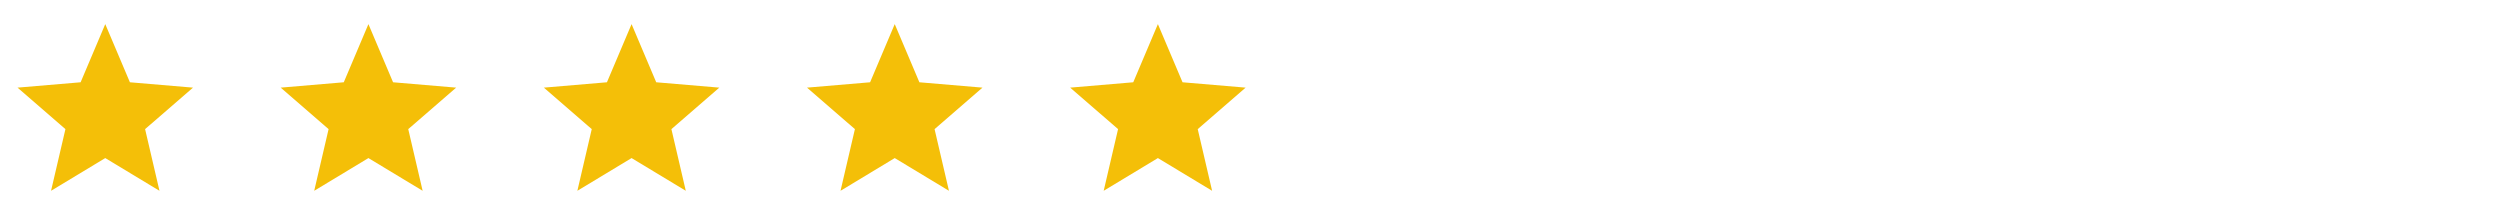 <svg width="190" height="17" viewBox="0 0 190 17" fill="none" xmlns="http://www.w3.org/2000/svg">
    <g clip-path="url(#clip0_2616_1886)">
        <path d="M8 12.013L12.12 14.5L11.027 9.813L14.667 6.66L9.873 6.253L8 1.833L6.127 6.253L1.333 6.66L4.973 9.813L3.88 14.5L8 12.013Z" fill="#F4BF08"/>
    </g>
    <g clip-path="url(#clip1_2616_1886)">
        <path d="M28 12.013L32.12 14.5L31.027 9.813L34.667 6.66L29.873 6.253L28 1.833L26.127 6.253L21.333 6.66L24.973 9.813L23.88 14.5L28 12.013Z" fill="#F4BF08"/>
    </g>
    <g clip-path="url(#clip2_2616_1886)">
        <path d="M48 12.013L52.12 14.5L51.027 9.813L54.667 6.66L49.873 6.253L48 1.833L46.127 6.253L41.333 6.66L44.973 9.813L43.88 14.5L48 12.013Z" fill="#F4BF08"/>
    </g>
    <g clip-path="url(#clip3_2616_1886)">
        <path d="M68 12.013L72.12 14.5L71.027 9.813L74.667 6.66L69.873 6.253L68 1.833L66.127 6.253L61.333 6.66L64.973 9.813L63.88 14.5L68 12.013Z" fill="#F4BF08"/>
    </g>
    <g clip-path="url(#clip4_2616_1886)">
        <path d="M88 12.013L92.12 14.5L91.027 9.813L94.667 6.66L89.873 6.253L88 1.833L86.127 6.253L81.333 6.66L84.973 9.813L83.88 14.5L88 12.013Z" fill="#F4BF08"/>
    </g>
    <defs>
        <clipPath id="clip0_2616_1886">
            <rect width="16" height="16" fill="white" transform="translate(0 0.5)"/>
        </clipPath>
        <clipPath id="clip1_2616_1886">
            <rect width="16" height="16" fill="white" transform="translate(20 0.5)"/>
        </clipPath>
        <clipPath id="clip2_2616_1886">
            <rect width="16" height="16" fill="white" transform="translate(40 0.5)"/>
        </clipPath>
        <clipPath id="clip3_2616_1886">
            <rect width="16" height="16" fill="white" transform="translate(60 0.5)"/>
        </clipPath>
        <clipPath id="clip4_2616_1886">
            <rect width="16" height="16" fill="white" transform="translate(80 0.5)"/>
        </clipPath>
    </defs>
</svg>
